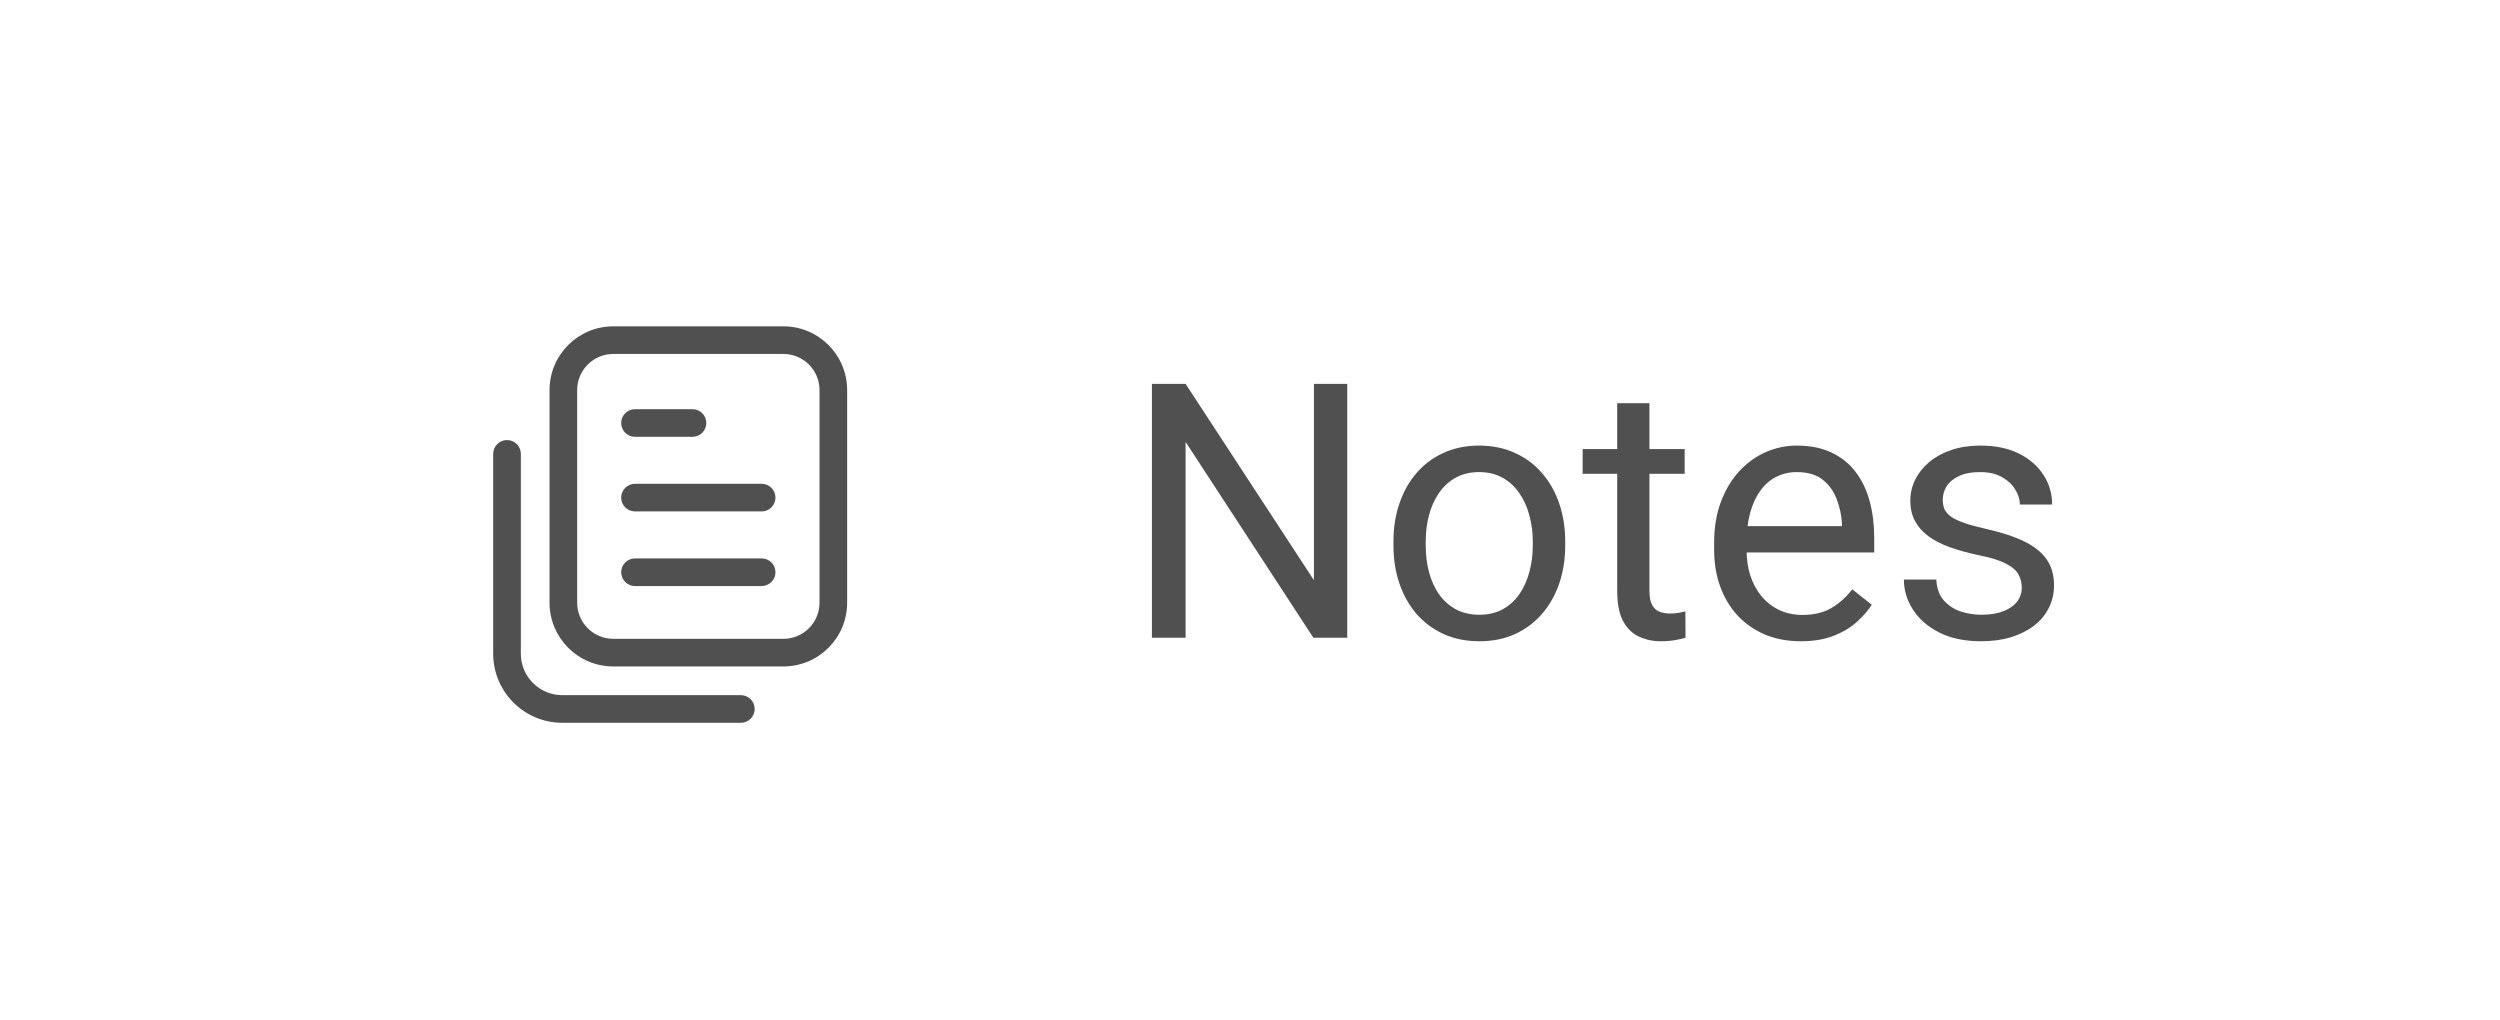 <svg width="98" height="40" viewBox="0 0 98 40" fill="none" xmlns="http://www.w3.org/2000/svg">
<path fill-rule="evenodd" clip-rule="evenodd" d="M30.708 12.792C32.089 12.792 33.208 13.911 33.208 15.292V23.625C33.208 25.006 32.089 26.125 30.708 26.125H24.042C22.661 26.125 21.542 25.006 21.542 23.625V15.292C21.542 13.911 22.661 12.792 24.042 12.792H30.708ZM24.042 13.875H30.708C31.491 13.875 32.125 14.509 32.125 15.292V23.625C32.125 24.407 31.491 25.042 30.708 25.042H24.042C23.259 25.042 22.625 24.407 22.625 23.625V15.292C22.625 14.509 23.259 13.875 24.042 13.875ZM19.333 17.792C19.333 17.493 19.576 17.25 19.875 17.25C20.174 17.25 20.417 17.493 20.417 17.792V25.625C20.417 26.523 21.144 27.25 22.042 27.25H29.042C29.341 27.25 29.583 27.493 29.583 27.792C29.583 28.091 29.341 28.333 29.042 28.333H22.042C20.546 28.333 19.333 27.121 19.333 25.625V17.792ZM27.687 16.581C27.687 16.881 27.445 17.123 27.145 17.123L24.892 17.123C24.593 17.123 24.35 16.881 24.35 16.581C24.35 16.282 24.593 16.04 24.892 16.04L27.145 16.04C27.445 16.04 27.687 16.282 27.687 16.581ZM29.857 20.048C30.156 20.048 30.398 19.805 30.398 19.506C30.398 19.207 30.156 18.965 29.857 18.965L24.892 18.965C24.593 18.965 24.35 19.207 24.35 19.506C24.35 19.805 24.593 20.048 24.892 20.048L29.857 20.048ZM30.398 22.431C30.398 22.73 30.156 22.973 29.857 22.973L24.892 22.973C24.593 22.973 24.35 22.73 24.35 22.431C24.35 22.132 24.593 21.89 24.892 21.89L29.857 21.89C30.156 21.89 30.398 22.132 30.398 22.431Z" fill="#505050"/>
<path d="M52.812 15.047V25H51.485L46.475 17.323V25H45.155V15.047H46.475L51.506 22.744V15.047H52.812ZM54.623 21.384V21.227C54.623 20.693 54.7 20.199 54.855 19.743C55.01 19.283 55.234 18.884 55.525 18.547C55.817 18.205 56.17 17.941 56.585 17.754C57 17.562 57.465 17.467 57.98 17.467C58.499 17.467 58.966 17.562 59.381 17.754C59.8 17.941 60.156 18.205 60.447 18.547C60.743 18.884 60.969 19.283 61.124 19.743C61.279 20.199 61.356 20.693 61.356 21.227V21.384C61.356 21.917 61.279 22.412 61.124 22.867C60.969 23.323 60.743 23.722 60.447 24.064C60.156 24.401 59.802 24.665 59.388 24.856C58.977 25.043 58.513 25.137 57.993 25.137C57.474 25.137 57.007 25.043 56.592 24.856C56.177 24.665 55.822 24.401 55.525 24.064C55.234 23.722 55.01 23.323 54.855 22.867C54.7 22.412 54.623 21.917 54.623 21.384ZM55.888 21.227V21.384C55.888 21.753 55.931 22.102 56.018 22.43C56.104 22.753 56.234 23.04 56.407 23.291C56.585 23.542 56.806 23.74 57.07 23.886C57.335 24.027 57.642 24.098 57.993 24.098C58.34 24.098 58.643 24.027 58.902 23.886C59.167 23.74 59.385 23.542 59.559 23.291C59.732 23.04 59.862 22.753 59.948 22.43C60.039 22.102 60.085 21.753 60.085 21.384V21.227C60.085 20.862 60.039 20.518 59.948 20.194C59.862 19.866 59.73 19.577 59.552 19.326C59.379 19.071 59.16 18.87 58.895 18.725C58.636 18.579 58.33 18.506 57.98 18.506C57.633 18.506 57.328 18.579 57.063 18.725C56.804 18.87 56.585 19.071 56.407 19.326C56.234 19.577 56.104 19.866 56.018 20.194C55.931 20.518 55.888 20.862 55.888 21.227ZM66.039 17.604V18.574H62.04V17.604H66.039ZM63.394 15.806H64.658V23.168C64.658 23.419 64.697 23.608 64.774 23.735C64.852 23.863 64.952 23.947 65.075 23.988C65.198 24.029 65.33 24.05 65.472 24.05C65.576 24.05 65.686 24.041 65.8 24.023C65.918 24 66.007 23.981 66.066 23.968L66.073 25C65.973 25.032 65.841 25.061 65.677 25.089C65.517 25.121 65.324 25.137 65.096 25.137C64.786 25.137 64.501 25.075 64.241 24.952C63.981 24.829 63.774 24.624 63.619 24.337C63.469 24.045 63.394 23.653 63.394 23.161V15.806ZM70.592 25.137C70.077 25.137 69.61 25.05 69.19 24.877C68.776 24.699 68.418 24.451 68.117 24.132C67.821 23.813 67.593 23.435 67.434 22.997C67.274 22.56 67.194 22.081 67.194 21.561V21.274C67.194 20.673 67.283 20.137 67.461 19.668C67.639 19.194 67.88 18.793 68.186 18.465C68.491 18.137 68.837 17.888 69.225 17.72C69.612 17.551 70.013 17.467 70.428 17.467C70.956 17.467 71.412 17.558 71.795 17.74C72.182 17.922 72.499 18.178 72.745 18.506C72.991 18.829 73.174 19.212 73.292 19.654C73.41 20.092 73.47 20.57 73.47 21.09V21.657H67.946V20.625H72.205V20.529C72.187 20.201 72.118 19.882 72 19.572C71.886 19.262 71.704 19.007 71.453 18.807C71.203 18.606 70.861 18.506 70.428 18.506C70.141 18.506 69.876 18.567 69.635 18.69C69.393 18.809 69.186 18.987 69.013 19.224C68.84 19.461 68.705 19.75 68.609 20.092C68.514 20.434 68.466 20.828 68.466 21.274V21.561C68.466 21.912 68.514 22.243 68.609 22.553C68.71 22.858 68.853 23.127 69.04 23.359C69.231 23.592 69.462 23.774 69.731 23.906C70.004 24.038 70.314 24.105 70.66 24.105C71.107 24.105 71.485 24.013 71.795 23.831C72.105 23.649 72.376 23.405 72.608 23.1L73.374 23.708C73.215 23.95 73.012 24.18 72.766 24.398C72.519 24.617 72.216 24.795 71.856 24.932C71.501 25.068 71.079 25.137 70.592 25.137ZM79.253 23.038C79.253 22.856 79.212 22.687 79.13 22.532C79.052 22.373 78.891 22.229 78.644 22.102C78.403 21.969 78.038 21.855 77.551 21.76C77.141 21.673 76.769 21.571 76.436 21.452C76.108 21.334 75.828 21.19 75.596 21.021C75.368 20.853 75.192 20.655 75.069 20.427C74.946 20.199 74.885 19.932 74.885 19.627C74.885 19.335 74.949 19.06 75.076 18.8C75.208 18.54 75.393 18.31 75.63 18.109C75.871 17.909 76.161 17.752 76.498 17.638C76.835 17.524 77.211 17.467 77.626 17.467C78.218 17.467 78.724 17.572 79.144 17.781C79.563 17.991 79.884 18.271 80.107 18.622C80.331 18.968 80.442 19.354 80.442 19.777H79.178C79.178 19.572 79.116 19.374 78.993 19.183C78.875 18.987 78.699 18.825 78.467 18.697C78.239 18.57 77.959 18.506 77.626 18.506C77.275 18.506 76.99 18.561 76.772 18.67C76.557 18.775 76.4 18.909 76.3 19.073C76.204 19.237 76.156 19.41 76.156 19.593C76.156 19.73 76.179 19.852 76.225 19.962C76.275 20.067 76.361 20.165 76.484 20.256C76.607 20.342 76.781 20.424 77.004 20.502C77.227 20.579 77.512 20.657 77.858 20.734C78.465 20.871 78.963 21.035 79.356 21.227C79.747 21.418 80.039 21.653 80.231 21.931C80.422 22.209 80.518 22.546 80.518 22.942C80.518 23.266 80.449 23.562 80.312 23.831C80.18 24.1 79.987 24.332 79.731 24.528C79.481 24.72 79.18 24.87 78.829 24.98C78.483 25.084 78.093 25.137 77.66 25.137C77.008 25.137 76.457 25.02 76.006 24.788C75.555 24.556 75.213 24.255 74.981 23.886C74.748 23.517 74.632 23.127 74.632 22.717H75.903C75.921 23.063 76.022 23.339 76.204 23.544C76.386 23.744 76.61 23.888 76.874 23.975C77.138 24.057 77.4 24.098 77.66 24.098C78.007 24.098 78.296 24.052 78.528 23.961C78.765 23.87 78.945 23.744 79.068 23.585C79.191 23.425 79.253 23.243 79.253 23.038Z" fill="#505050"/>
</svg>
